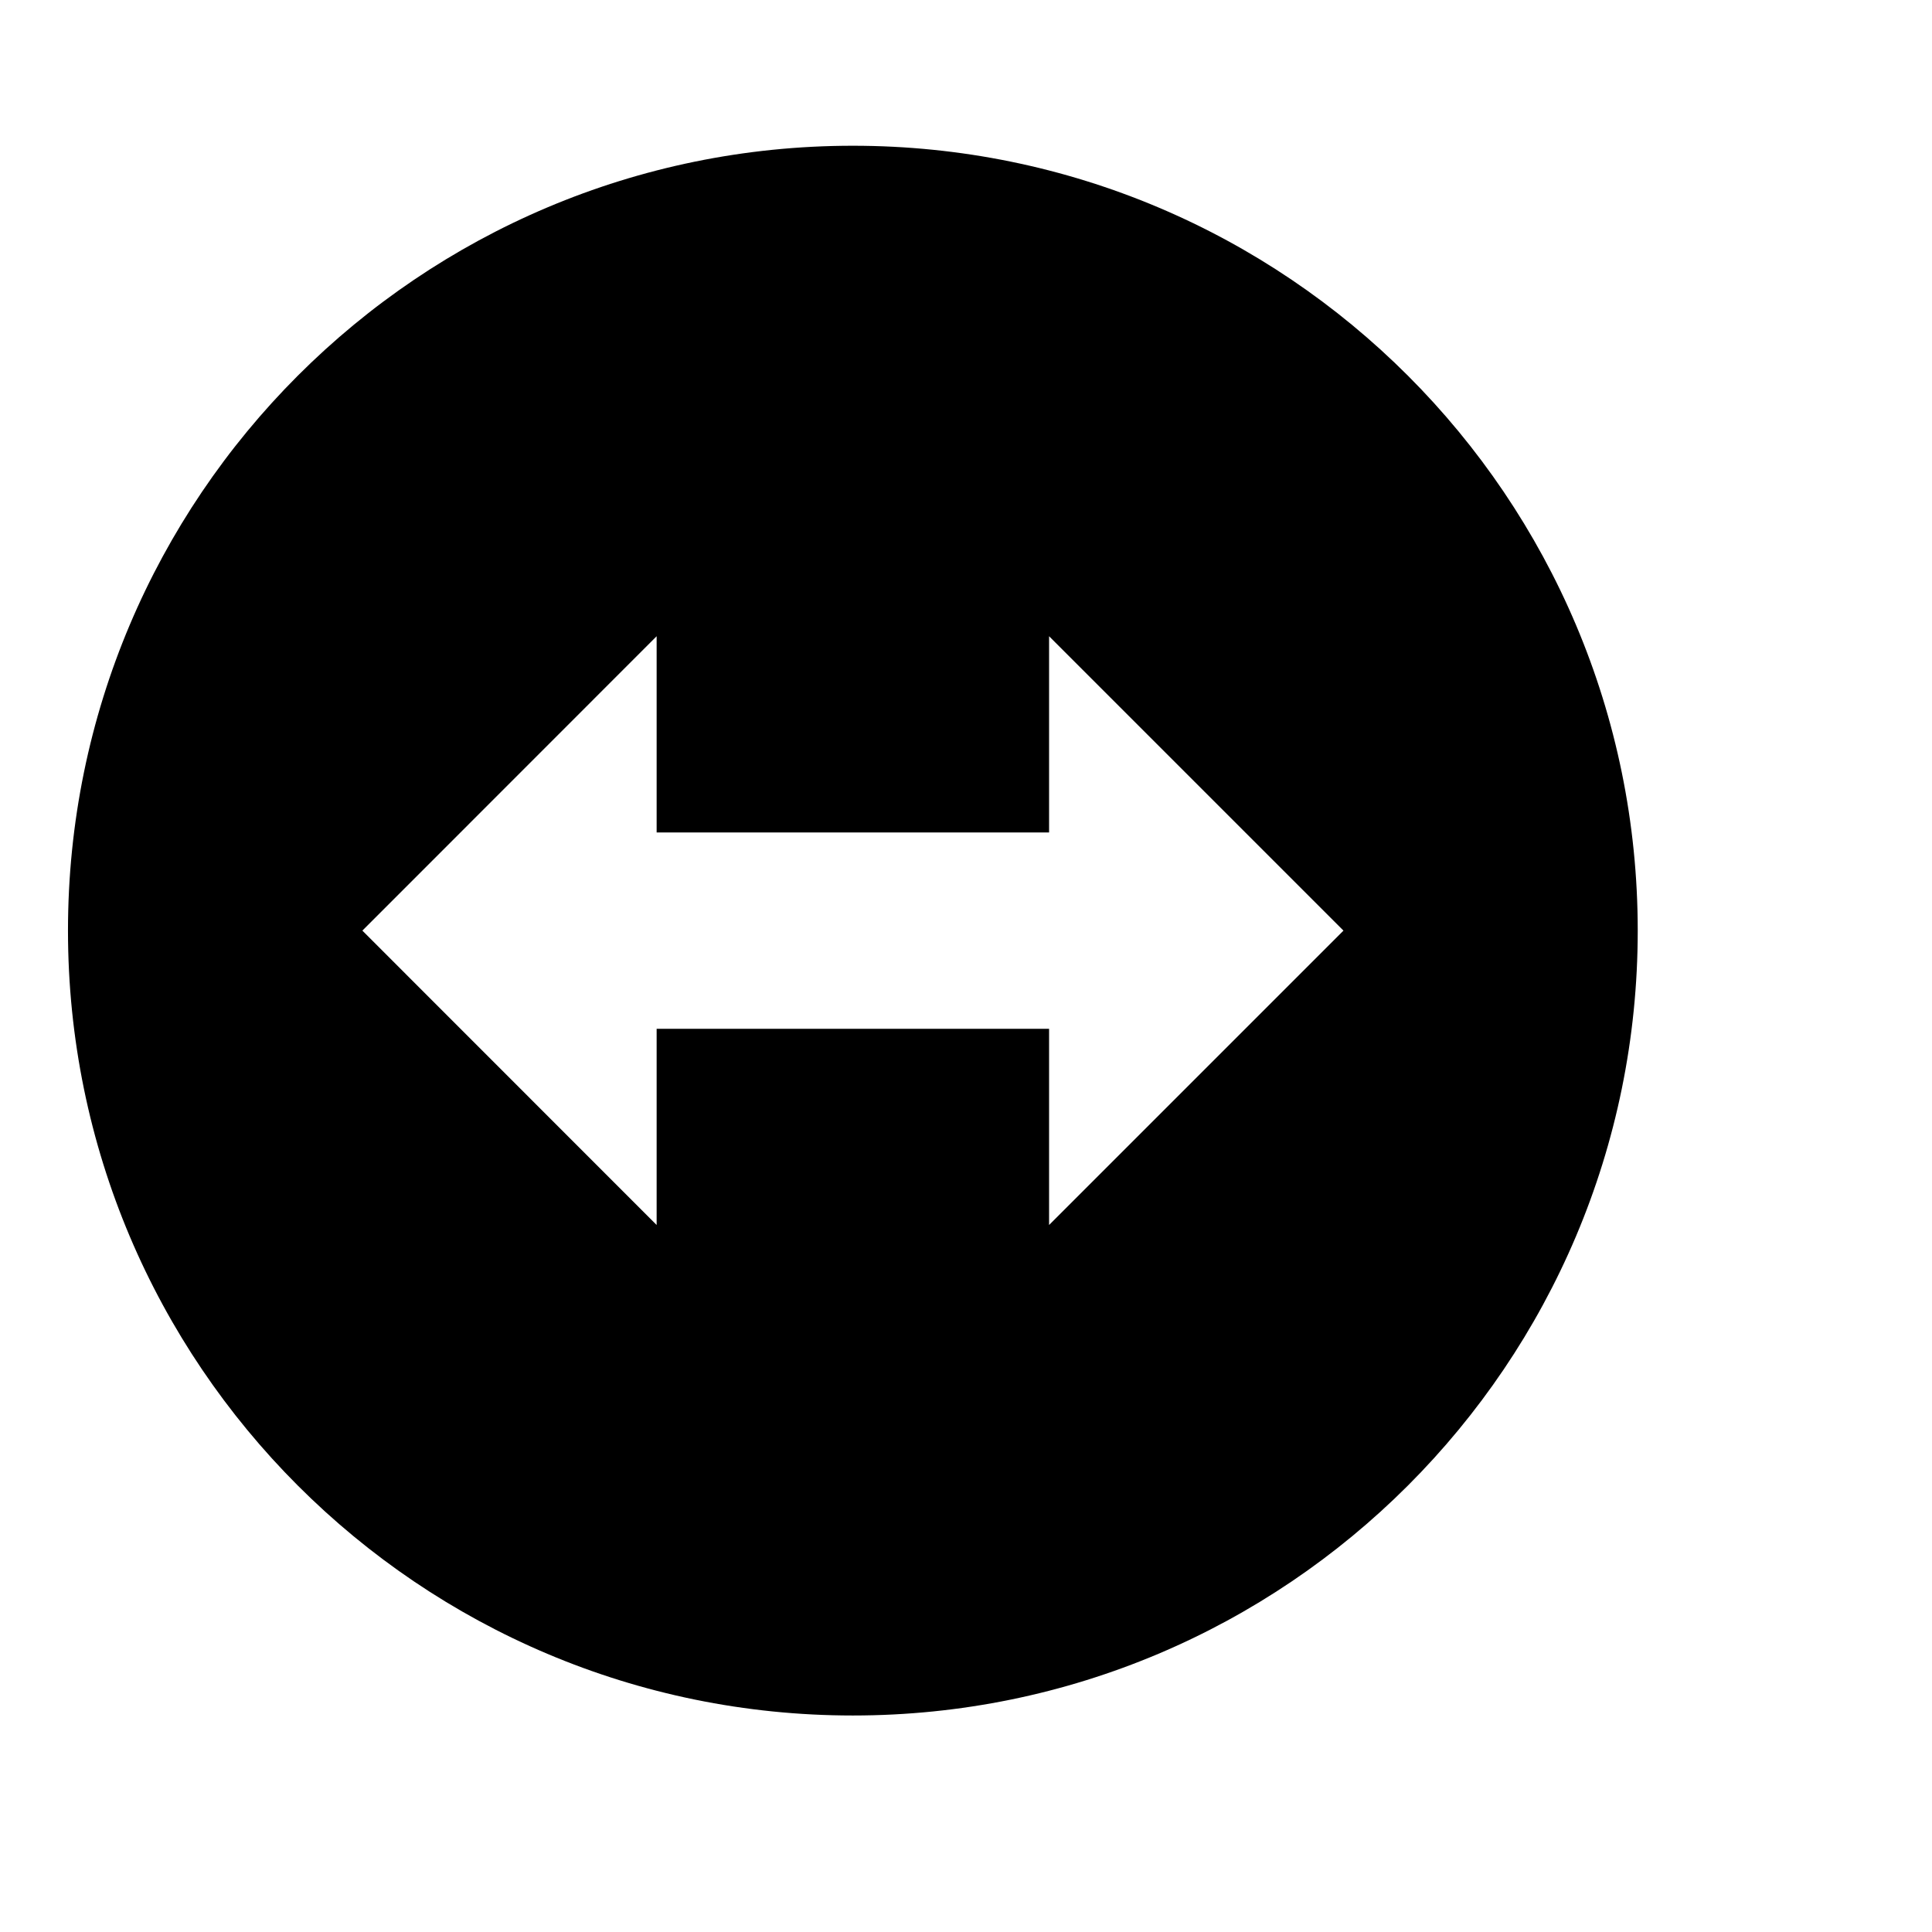 <?xml version="1.0" encoding="UTF-8" standalone="no"?>
<svg
   width="16"
   height="16"
   version="1.1"
   id="svg9934"
   xmlns="http://www.w3.org/2000/svg"
   xmlns:svg="http://www.w3.org/2000/svg">
  <defs
     id="defs9928">
    <style
       id="current-color-scheme"
       type="text/css">
   .ColorScheme-Text { color:#dfdfdf; } .ColorScheme-Highlight { color:#4285f4; } .ColorScheme-NeutralText { color:#ff9800; } .ColorScheme-PositiveText { color:#4caf50; } .ColorScheme-NegativeText { color:#f44336; }
  </style>
  </defs>
  <path
     style="fill:#000000;stroke-width:0.812"
     class="ColorScheme-Text"
     d="m 7.063,1.207 c -3.59,-1e-7 -6.5,2.91 -6.5,6.5 -8e-8,3.59 2.91,6.5 6.5,6.5 3.59,0 6.5,-2.91 6.5,-6.5 0,-3.59 -2.91,-6.5 -6.5,-6.5 z M 5.438,5.269 v 1.625 h 3.25 V 5.269 L 11.126,7.707 8.688,10.145 v -1.625 h -3.25 v 1.625 L 3.001,7.707 Z"
     id="path9930" />
</svg>
